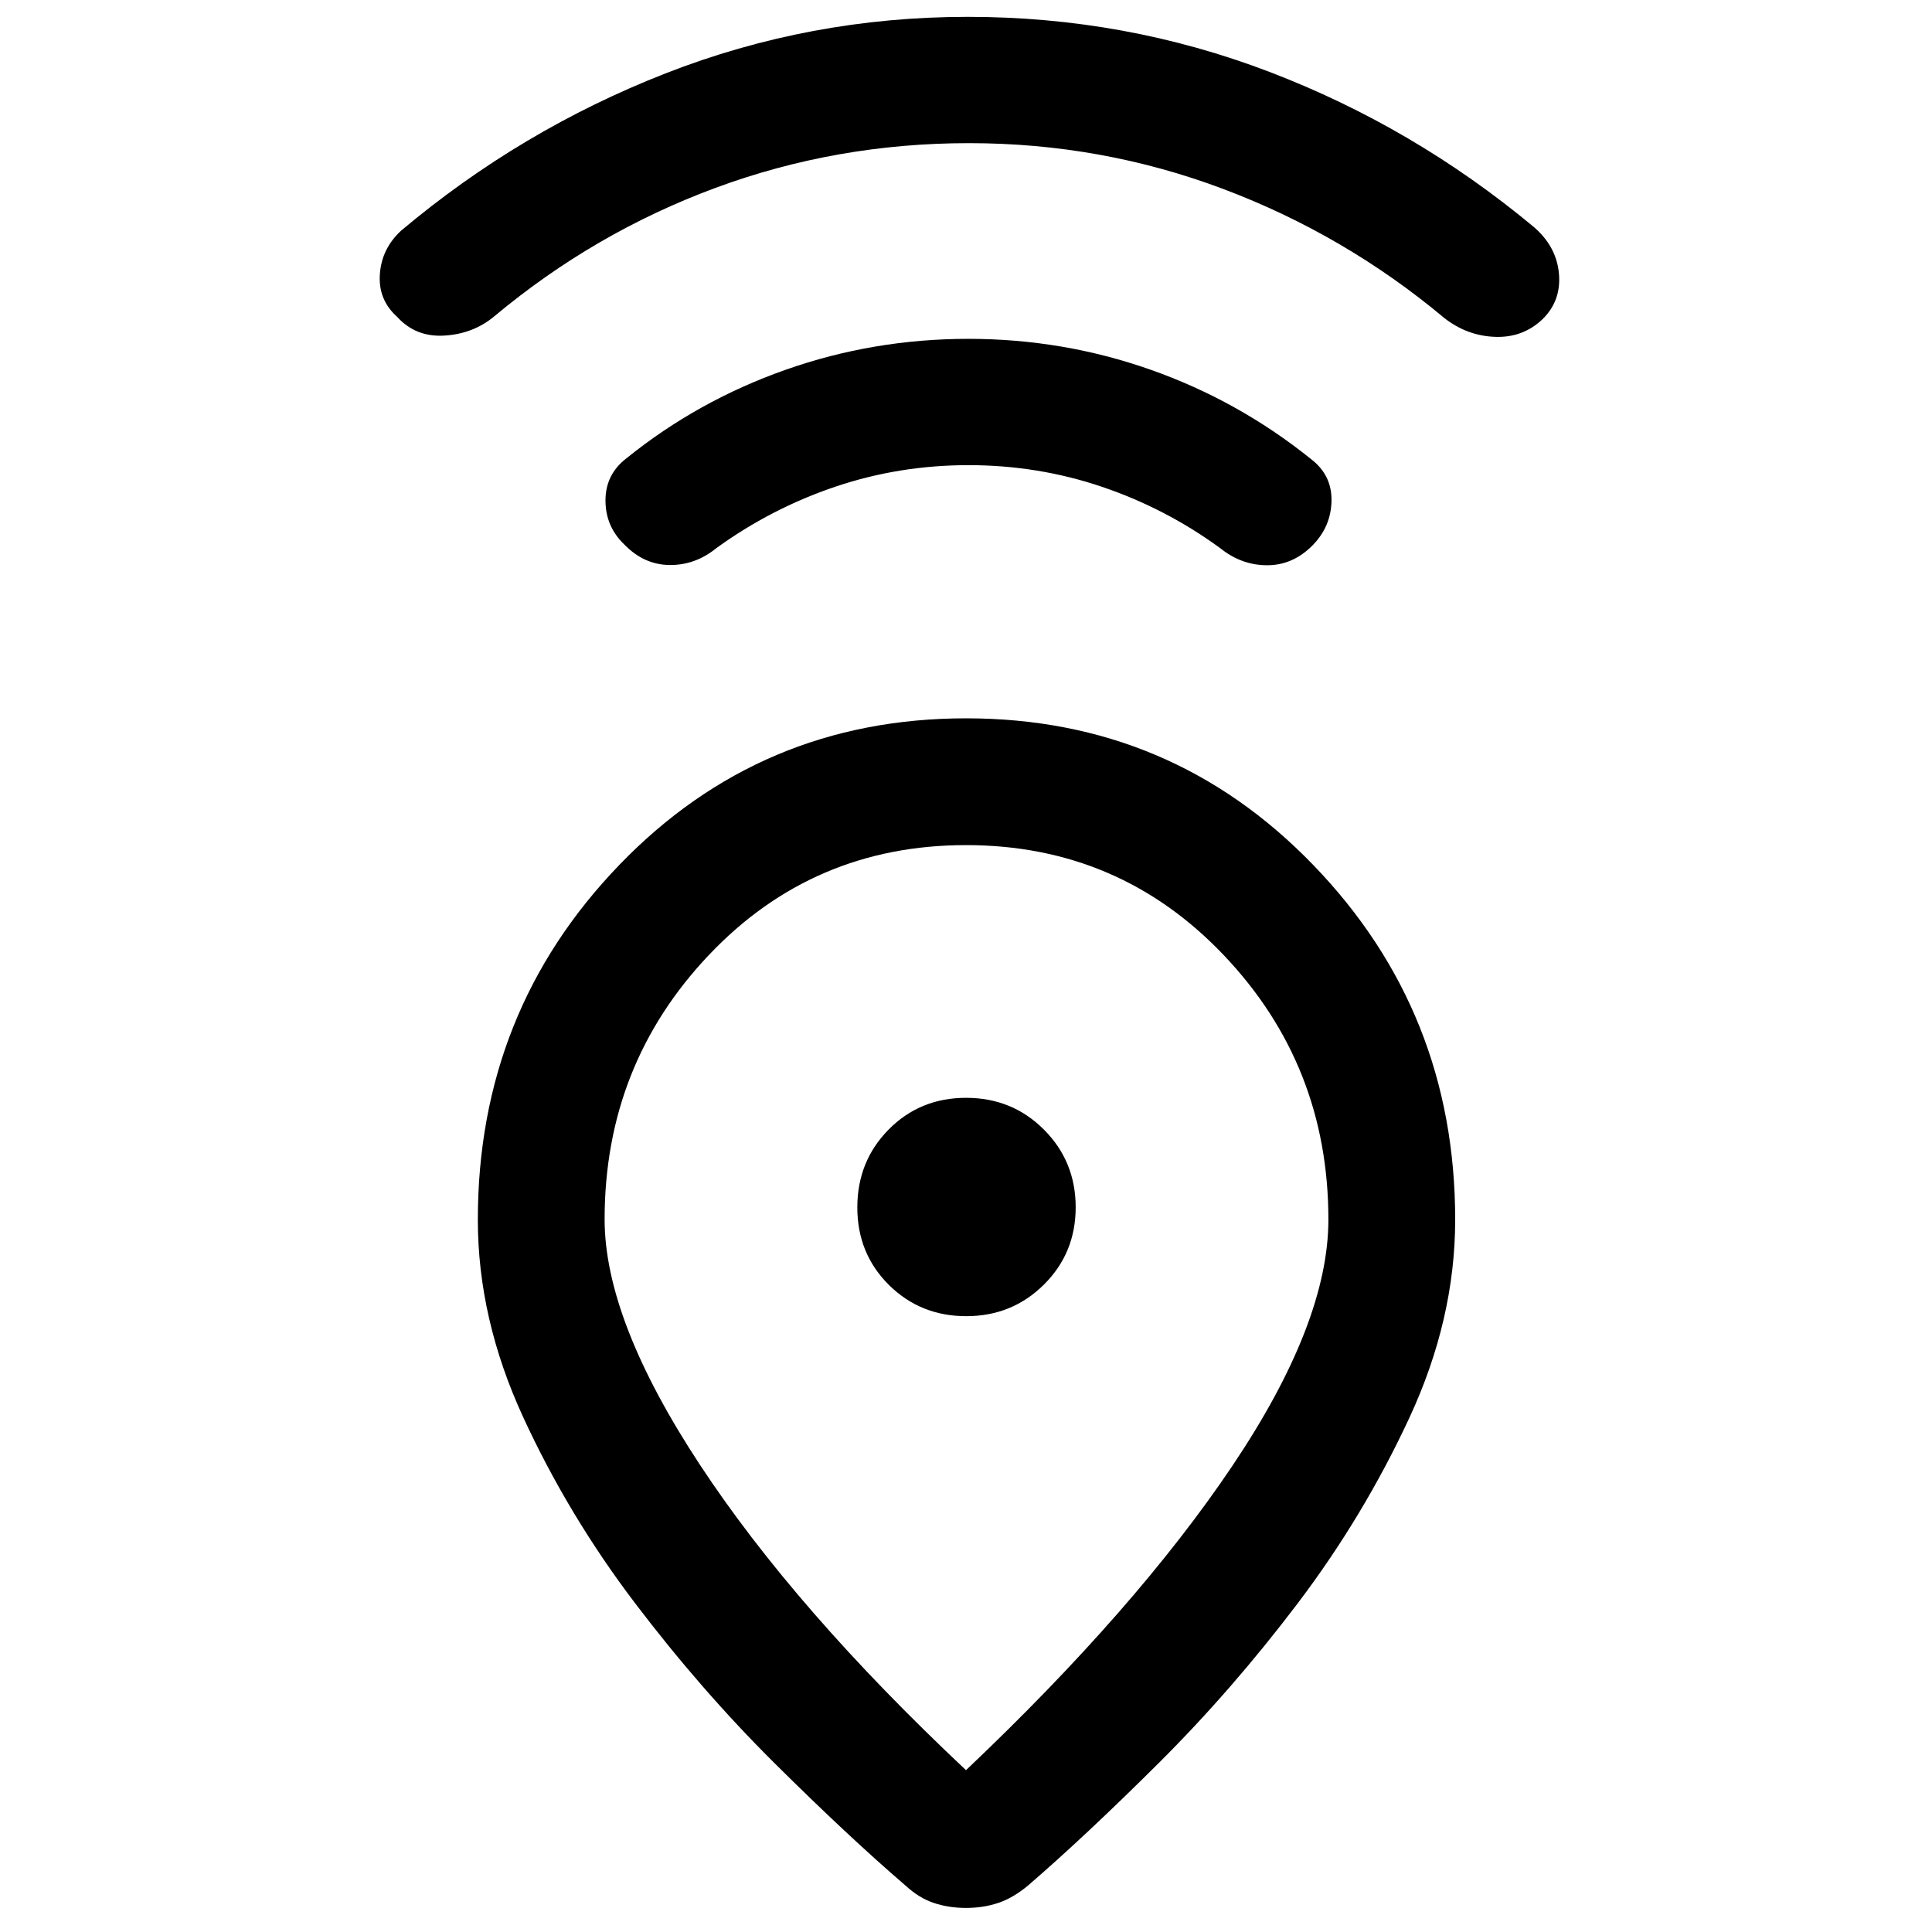 <svg xmlns="http://www.w3.org/2000/svg" height="48" viewBox="0 -960 960 960" width="48"><path d="M480-80.41q84.77-80.36 132.42-151.31 47.65-70.95 47.65-122.28 0-76.74-52-131.4-51.99-54.67-128.04-54.67-76.05 0-127.82 54.64-51.78 54.63-51.78 131.33 0 50 47.39 121.99 47.38 72 132.18 151.7Zm.06-522.66q102.11 0 172.56 72.95 70.45 72.94 70.45 176.12 0 49.48-22.75 98.47t-55.49 92.21q-32.74 43.23-69.24 79.54-36.51 36.32-64.68 60.61-7.48 6.24-14.87 8.72-7.4 2.49-16.04 2.49-8.64 0-16.04-2.49-7.39-2.48-14.13-8.72-28.46-24.46-64.94-60.69t-69.47-79.71q-32.99-43.47-55.49-92.31-22.5-48.85-22.5-98 0-103.42 70.26-176.3 70.25-72.89 172.37-72.89Zm.06 297.07q22.77 0 38.58-15.67 15.8-15.67 15.8-38.45 0-22.77-15.77-38.58-15.77-15.8-38.7-15.8-22.92 0-38.48 15.77Q426-382.96 426-360.03q0 22.92 15.67 38.48Q457.34-306 480.12-306Zm1.11-422.87q-34.51 0-66.28 10.75-31.78 10.75-59.04 30.51-10.45 8.48-23.16 8.36-12.71-.12-22.42-10.08-9.46-8.97-9.47-22 0-13.03 10.57-21.07 35.37-28.51 78.96-43.87 43.59-15.36 90.8-15.36 47.04 0 90.59 15.36 43.56 15.36 79.63 44.36 10.46 7.98 10.21 20.79-.25 12.82-9.45 22.14-9.74 9.85-22.52 9.85t-23.32-8.48q-27.03-19.76-58.8-30.51-31.78-10.75-66.3-10.75Zm.22-160q-65.87 0-125.99 22.25-60.11 22.25-109.81 63.77-10.45 8.72-24.78 9.6-14.33.88-23.54-9.32-9.46-8.47-8.58-21.18.88-12.71 10.58-21.66 59.47-50 131.34-78.11 71.86-28.11 150.2-28.11 78.35 0 149.91 27.35 71.56 27.36 131.13 76.87 11.46 9.71 12.71 23.29 1.25 13.58-8.21 22.79-9.71 9.22-23.54 8.71-13.83-.51-25.04-9.23-49.62-41.52-110.06-64.27-60.44-22.75-126.32-22.75ZM480-360Z"/></svg>